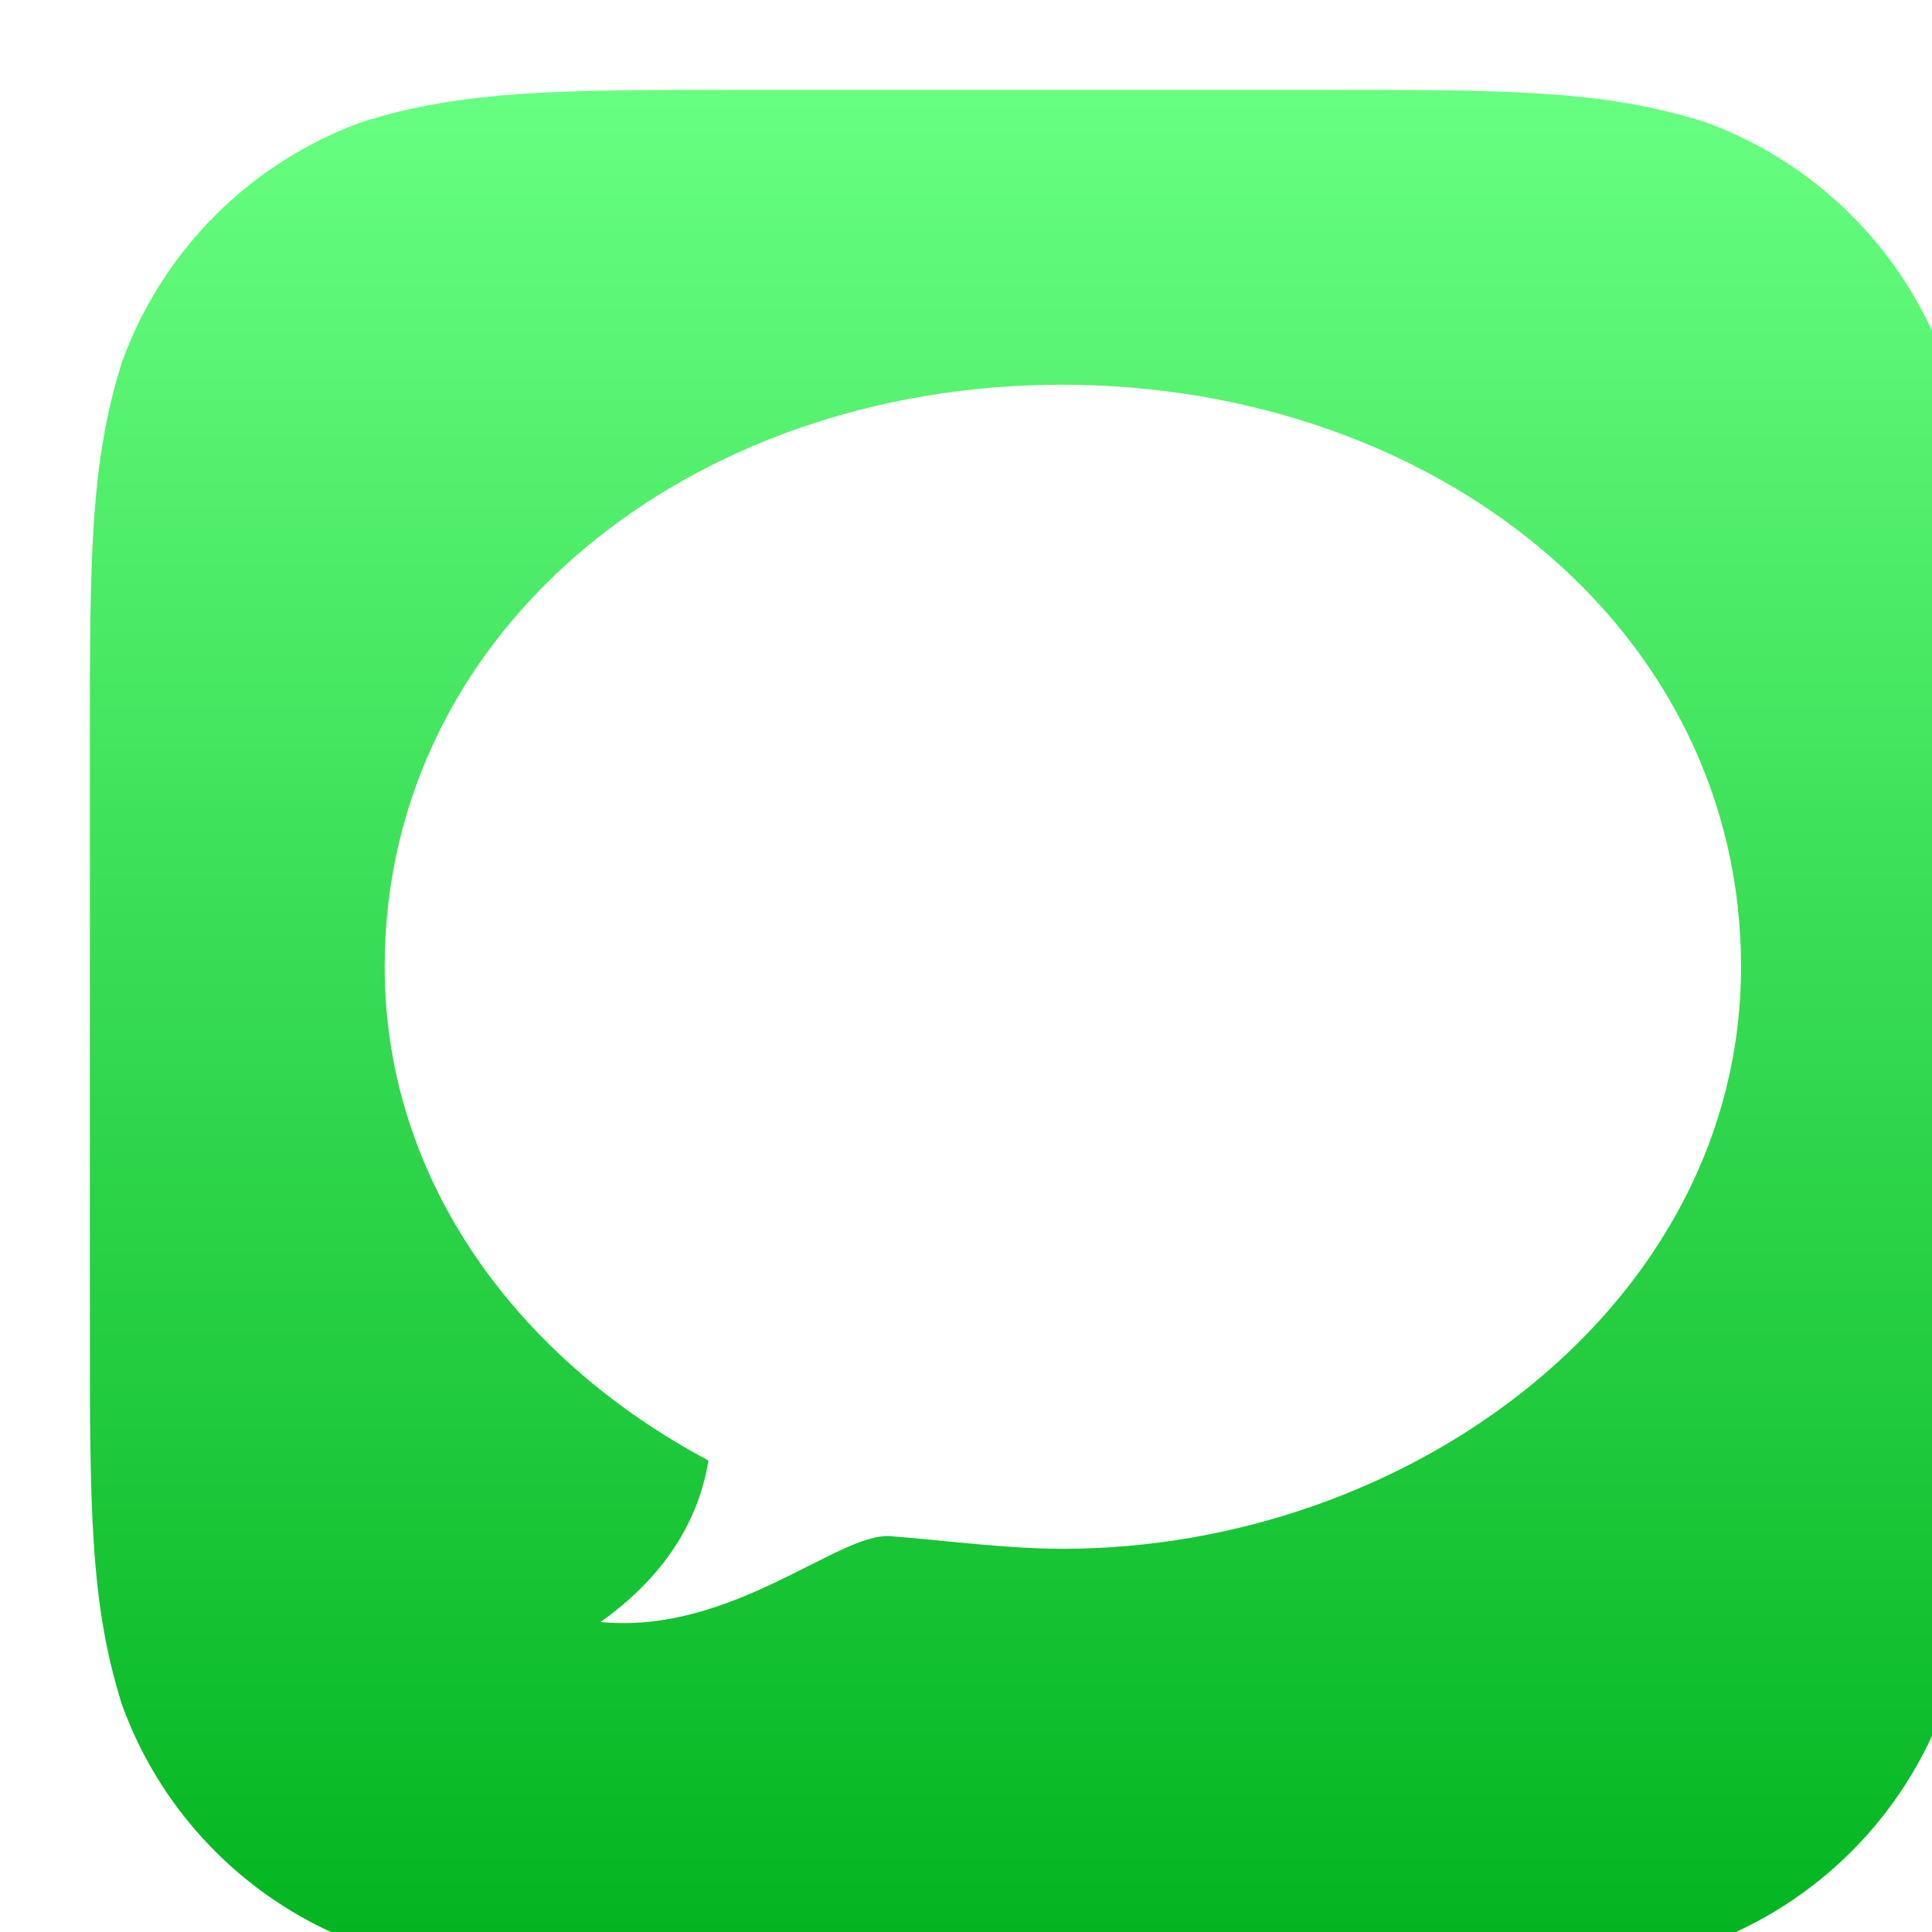 <?xml version="1.0" encoding="UTF-8"?>
<svg width="43px" height="43px" viewBox="4 4 43 43" version="1.1" xmlns="http://www.w3.org/2000/svg" xmlns:xlink="http://www.w3.org/1999/xlink">
    <!-- Generator: Sketch 52.5 (67469) - http://www.bohemiancoding.com/sketch -->
    <title>iMessage Copy 2</title>
    <desc>Created with Sketch.</desc>
    <defs>
        <filter x="-38.1%" y="-38.1%" width="176.2%" height="176.2%" filterUnits="objectBoundingBox" id="filter-1">
            <feOffset dx="2" dy="2" in="SourceAlpha" result="shadowOffsetOuter1"></feOffset>
            <feGaussianBlur stdDeviation="3" in="shadowOffsetOuter1" result="shadowBlurOuter1"></feGaussianBlur>
            <feColorMatrix values="0 0 0 0 0   0 0 0 0 0   0 0 0 0 0  0 0 0 0.08 0" type="matrix" in="shadowBlurOuter1" result="shadowMatrixOuter1"></feColorMatrix>
            <feMerge>
                <feMergeNode in="shadowMatrixOuter1"></feMergeNode>
                <feMergeNode in="SourceGraphic"></feMergeNode>
            </feMerge>
        </filter>
        <linearGradient x1="50%" y1="0%" x2="50%" y2="100%" id="linearGradient-2">
            <stop stop-color="#67FF81" offset="0%"></stop>
            <stop stop-color="#01B41F" offset="100%"></stop>
        </linearGradient>
    </defs>
    <g id="Page-1" stroke="none" stroke-width="1" fill="none" fill-rule="evenodd">
        <g id="Artboard" transform="translate(-1277, -431)">
            <g id="iMessage-Copy-2" filter="url(#filter-1)" transform="translate(1281, 435)">
                <path d="M27.357,0 C31.573,0 33.681,0 35.951,0.718 C38.429,1.619 40.381,3.571 41.282,6.049 C42,8.318 42,10.427 42,14.643 L42,27.357 C42,31.573 42,33.681 41.282,35.951 C40.381,38.429 38.429,40.381 35.951,41.282 C33.681,42 31.573,42 27.357,42 L14.643,42 C10.427,42 8.318,42 6.049,41.282 C3.571,40.381 1.619,38.429 0.718,35.951 C0,33.681 0,31.573 0,27.357 L0,14.643 C0,10.427 0,8.318 0.718,6.049 C1.619,3.571 3.571,1.619 6.049,0.718 C8.318,0 10.427,0 14.643,0 L27.357,0 Z" id="Icon" fill="url(#linearGradient-2)"></path>
                <path d="M6.562,19.517 C6.562,12.007 13.355,6.55 21.656,6.563 C29.957,6.575 36.75,12.007 36.75,19.517 C36.75,27.026 29.383,32.471 21.656,32.471 C20.388,32.471 18.983,32.28 17.822,32.19 C16.66,32.099 14.299,34.384 11.365,34.101 C12.961,32.967 13.583,31.651 13.768,30.506 C9.575,28.277 6.562,24.319 6.562,19.517 Z" id="Oval-8" fill="#FFFFFF"></path>
            </g>
        </g>
    </g>
</svg>